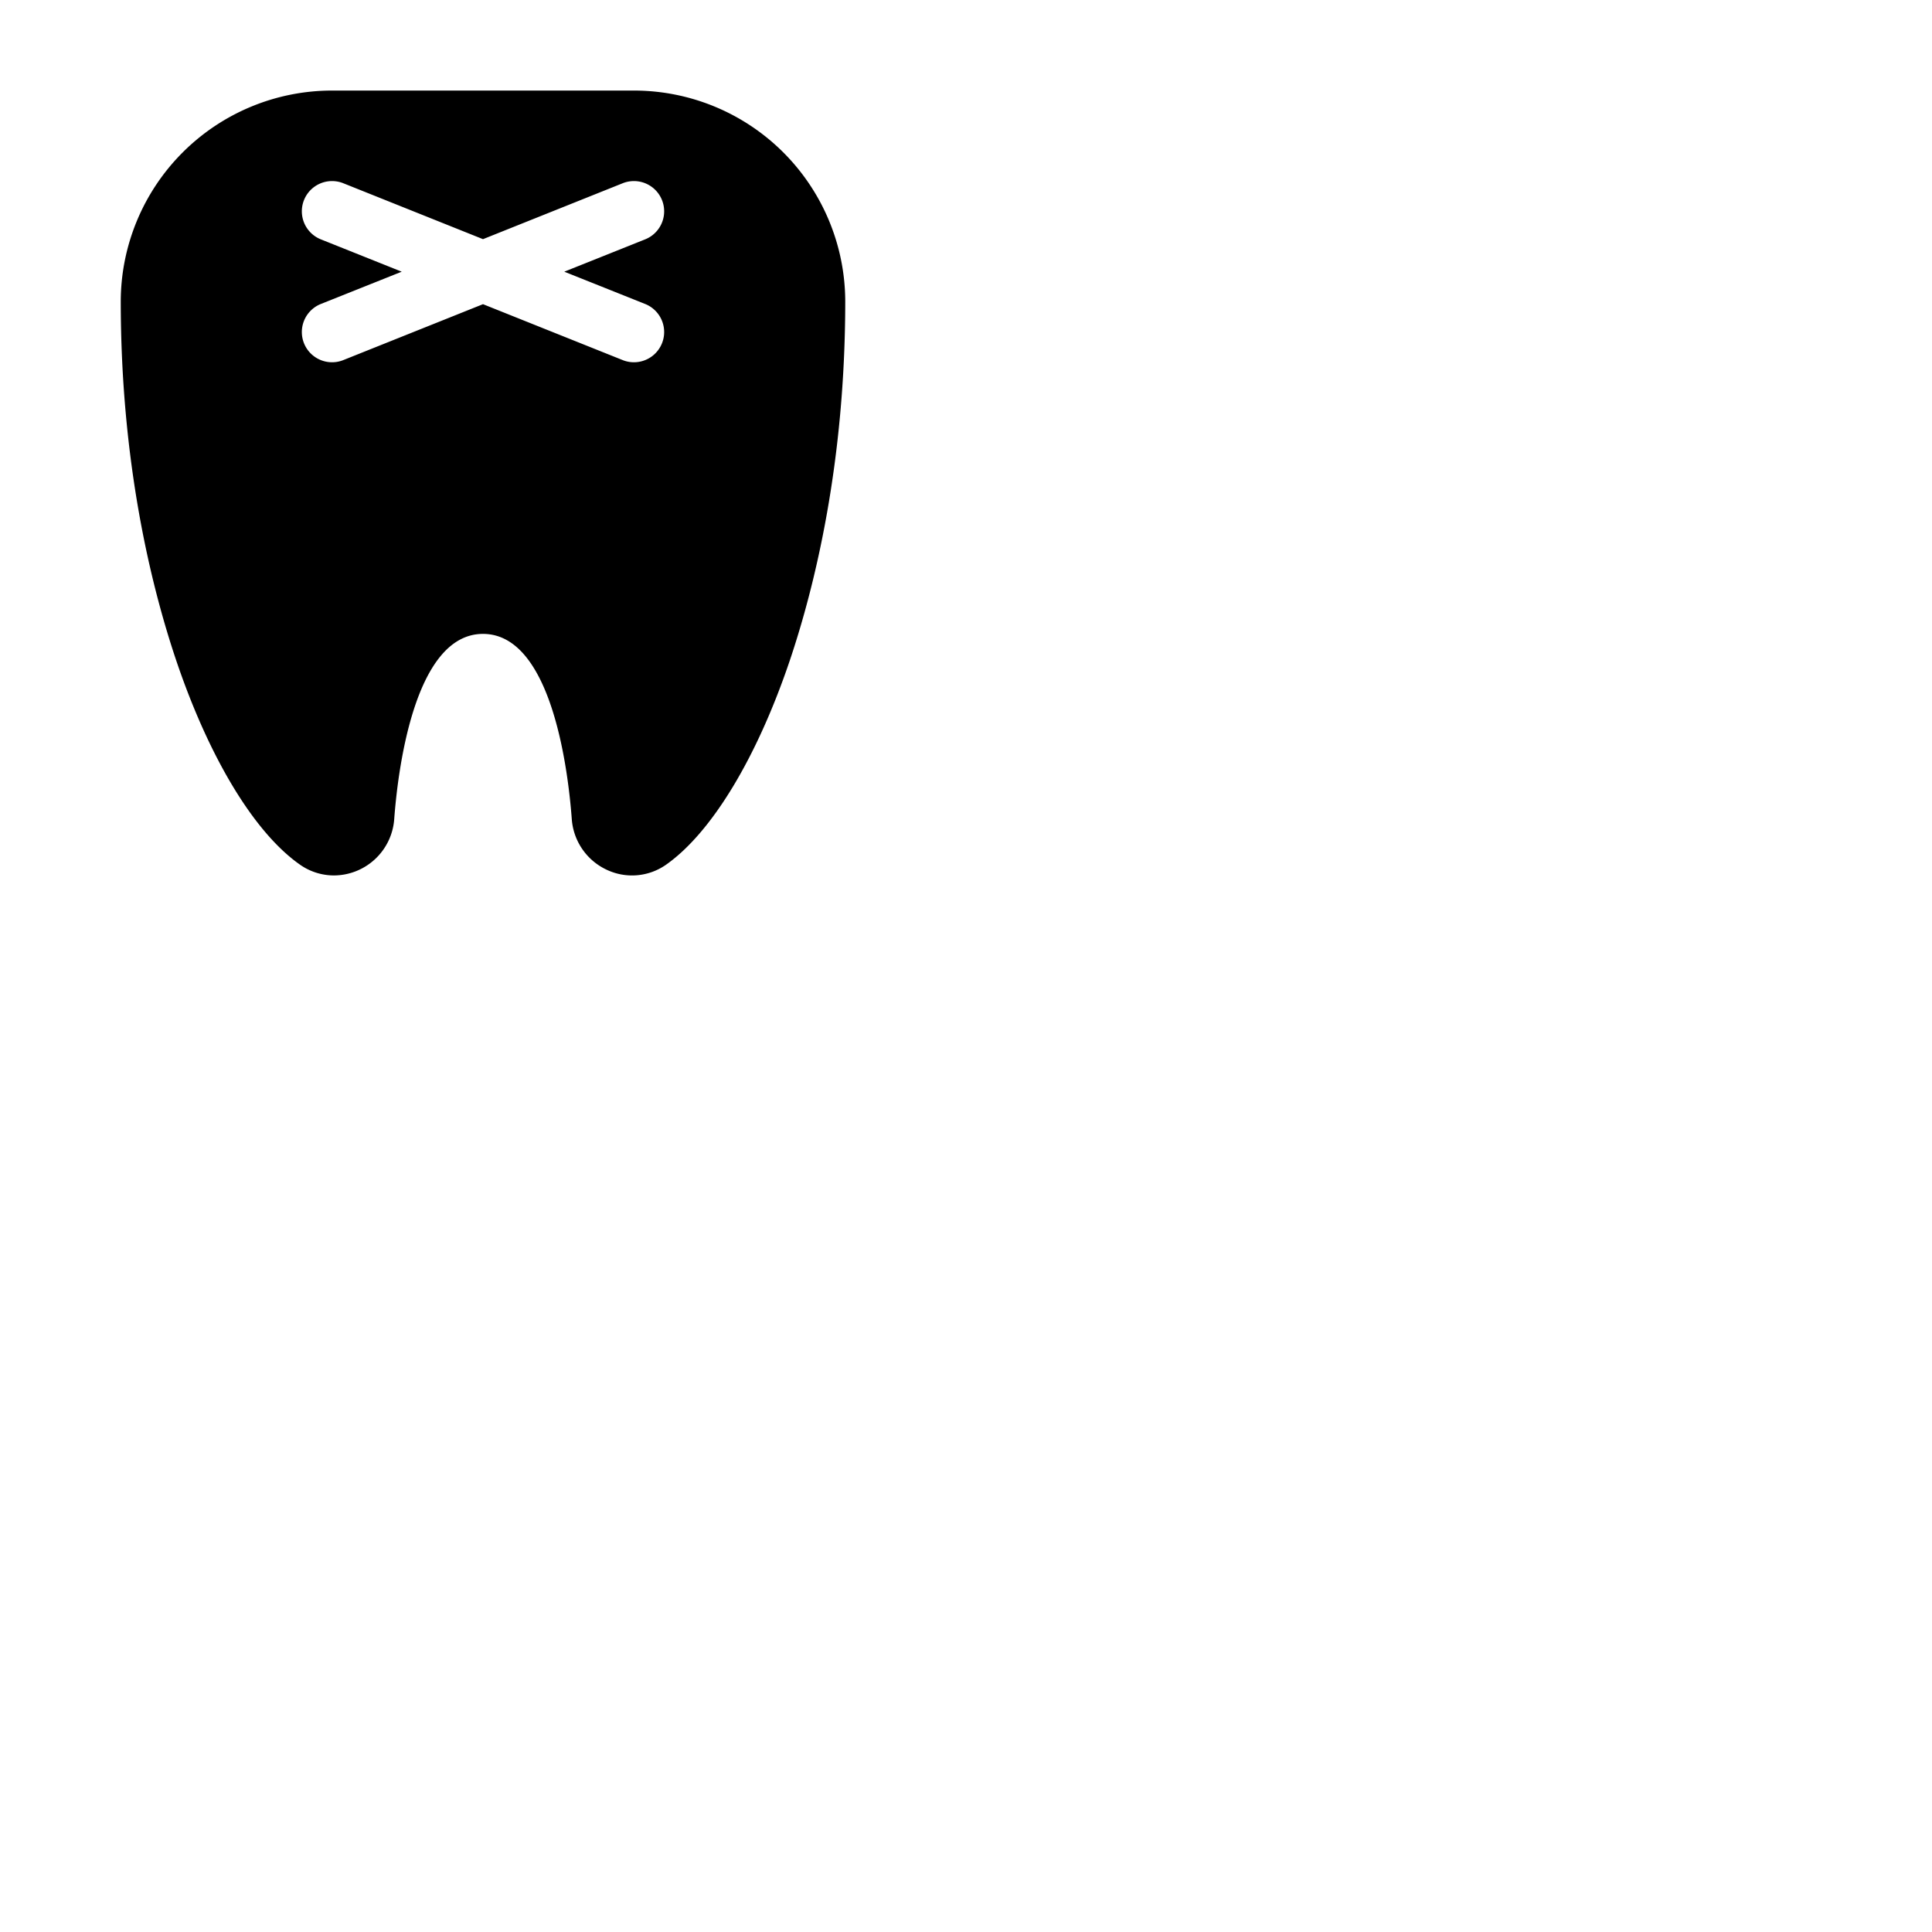 <svg xmlns="http://www.w3.org/2000/svg" version="1.1" viewBox="0 0 512 512" fill="currentColor"><path fill="currentColor" d="M168 24H88a56 56 0 0 0-56 55.75c0 42.72 8 75.4 14.7 95.28c8.72 25.8 20.62 45.49 32.64 54a15.67 15.67 0 0 0 9.13 2.97a16.09 16.09 0 0 0 16-14.9c.85-11.52 5-49.11 23.53-49.11s22.68 37.59 23.53 49.11a16.09 16.09 0 0 0 9.18 13.36a15.69 15.69 0 0 0 15.95-1.41c12-8.53 23.92-28.22 32.64-54c6.7-19.9 14.7-52.58 14.7-95.3A56 56 0 0 0 168 24m3 56.57a8 8 0 1 1-6 14.85l-37-14.81l-37 14.81a8 8 0 1 1-6-14.85L106.46 72L85 63.42a8 8 0 1 1 6-14.85l37 14.81l37-14.81a8 8 0 1 1 6 14.85L149.54 72Z"/></svg>